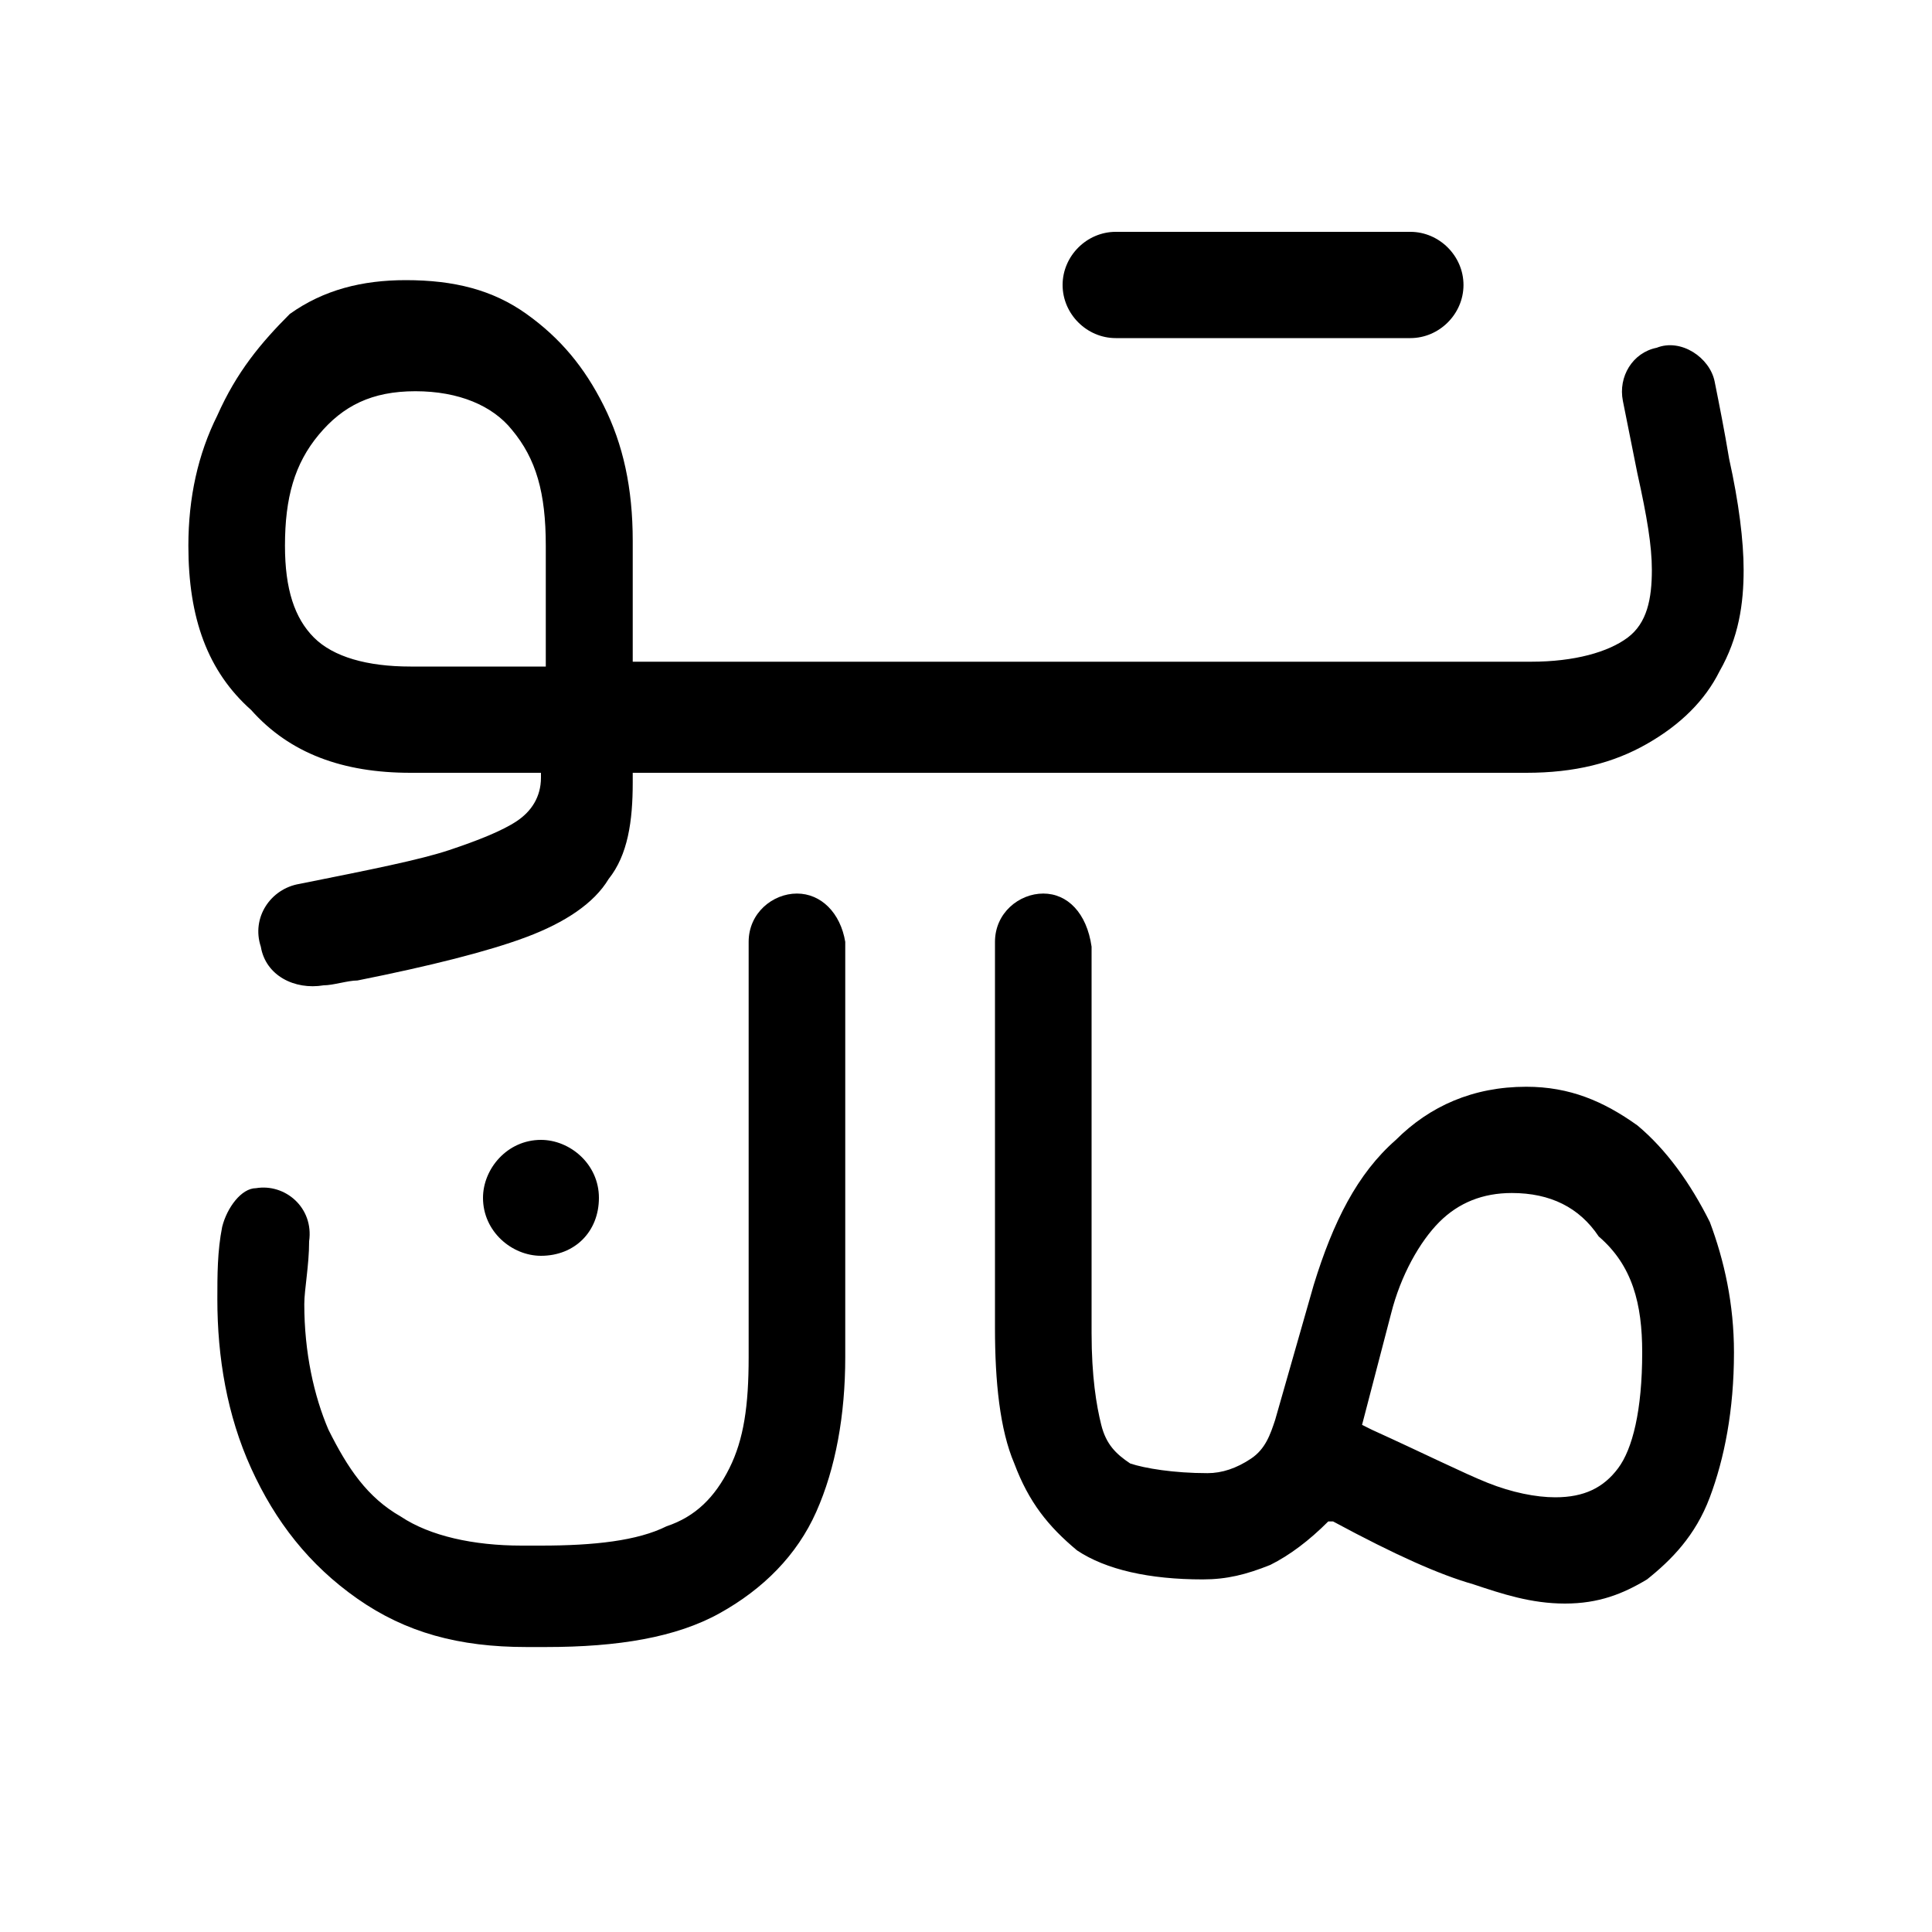 <?xml version="1.0" encoding="utf-8"?>
<!-- Generator: Adobe Illustrator 27.8.1, SVG Export Plug-In . SVG Version: 6.00 Build 0)  -->
<svg version="1.1" id="Layer_1" xmlns="http://www.w3.org/2000/svg" xmlns:xlink="http://www.w3.org/1999/xlink" x="0px" y="0px"
	 width="40px" height="40px" viewBox="0 0 40 40" style="enable-background:new 0 0 40 40;" xml:space="preserve">
<style type="text/css">
	.st0{fill:#000000;}
</style>
<path  class="st0" d="M29.2,4.8h-6.1c-0.6,0-1.1,0.5-1.1,1.1C22,6.5,22.5,7,23.1,7h6.1c0.6,0,1.1-0.5,1.1-1.1
	C30.3,5.3,29.8,4.8,29.2,4.8z"/>
<path class="st0" d="M36.1,11.8c0-0.6-0.1-1.4-0.3-2.3c-0.1-0.6-0.2-1.1-0.3-1.6c-0.1-0.5-0.7-0.9-1.2-0.7
	c-0.5,0.1-0.8,0.6-0.7,1.1c0.1,0.5,0.2,1,0.3,1.5c0.2,0.9,0.3,1.5,0.3,2c0,0.6-0.1,1.1-0.5,1.4c-0.4,0.3-1.1,0.5-2,0.5H13.1v-2.5
	c0-1.1-0.2-2-0.6-2.8c-0.4-0.8-0.9-1.4-1.6-1.9c-0.7-0.5-1.5-0.7-2.5-0.7c-0.9,0-1.7,0.2-2.4,0.7C5.4,7.1,4.9,7.7,4.5,8.6
	c-0.4,0.8-0.6,1.7-0.6,2.7c0,1.5,0.4,2.6,1.3,3.4C6,15.6,7.1,16,8.5,16h2.7v0.1c0,0.4-0.2,0.7-0.5,0.9c-0.3,0.2-0.8,0.4-1.4,0.6
	c-0.6,0.2-1.6,0.4-3.1,0.7l0,0c-0.6,0.1-1,0.7-0.8,1.3c0.1,0.6,0.7,0.9,1.3,0.8c0.2,0,0.5-0.1,0.7-0.1c1.5-0.3,2.7-0.6,3.5-0.9
	c0.8-0.3,1.4-0.7,1.7-1.2c0.4-0.5,0.5-1.2,0.5-2V16h18.5c1,0,1.8-0.2,2.5-0.6c0.7-0.4,1.2-0.9,1.5-1.5C36,13.2,36.1,12.5,36.1,11.8z
	 M11.2,13.8H8.5c-0.9,0-1.6-0.2-2-0.6c-0.4-0.4-0.6-1-0.6-1.9c0-1,0.2-1.7,0.7-2.3c0.5-0.6,1.1-0.9,2-0.9c0.9,0,1.6,0.3,2,0.8
	c0.5,0.6,0.7,1.3,0.7,2.4V13.8z"/>
<path class="st0" d="M12.4,24.8c0-0.7-0.6-1.2-1.2-1.2c-0.7,0-1.2,0.6-1.2,1.2c0,0.7,0.6,1.2,1.2,1.2C11.9,26,12.4,25.5,12.4,24.8
	z"/>
<path class="st0" d="M21.6,18.5c-0.5,0-1,0.4-1,1l0,8c0,1.1,0.1,2.1,0.4,2.8c0.3,0.8,0.7,1.3,1.3,1.8c0.6,0.4,1.5,0.6,2.6,0.6
	c0.5,0,0.9-0.1,1.4-0.3c0.4-0.2,0.8-0.5,1.2-0.9l0.1,0c1.3,0.7,2.2,1.1,2.9,1.3c0.6,0.2,1.2,0.4,1.9,0.4s1.2-0.2,1.7-0.5
	c0.5-0.4,1-0.9,1.3-1.7c0.3-0.8,0.5-1.8,0.5-3c0-1-0.2-1.9-0.5-2.7c-0.4-0.8-0.9-1.5-1.5-2c-0.7-0.5-1.4-0.8-2.3-0.8
	c-1.1,0-2,0.4-2.7,1.1c-0.8,0.7-1.3,1.7-1.7,3l-0.8,2.8c-0.1,0.3-0.2,0.6-0.5,0.8s-0.6,0.3-0.9,0.3c-0.7,0-1.3-0.1-1.6-0.2
	c-0.3-0.2-0.5-0.4-0.6-0.8c-0.1-0.4-0.2-1-0.2-1.9l0-8C22.5,18.9,22.1,18.5,21.6,18.5L21.6,18.5z M16.5,18.5c-0.5,0-1,0.4-1,1l0,8.6
	c0,1-0.1,1.7-0.4,2.3c-0.3,0.6-0.7,1-1.3,1.2c-0.6,0.3-1.5,0.4-2.6,0.4h-0.4c-1,0-1.9-0.2-2.5-0.6c-0.7-0.4-1.1-1-1.5-1.8
	c-0.3-0.7-0.5-1.6-0.5-2.6c0-0.3,0.1-0.8,0.1-1.3c0.1-0.7-0.5-1.2-1.1-1.1C5,24.6,4.7,25,4.6,25.4c-0.1,0.5-0.1,1-0.1,1.5
	c0,1.2,0.2,2.4,0.7,3.5c0.5,1.1,1.2,2,2.2,2.7c1,0.7,2.1,1,3.5,1h0.4c1.5,0,2.7-0.2,3.6-0.7c0.9-0.5,1.6-1.2,2-2.1
	c0.4-0.9,0.6-2,0.6-3.2l0-8.6C17.4,18.9,17,18.5,16.5,18.5L16.5,18.5z M33.5,30.4c-0.3,0.4-0.7,0.6-1.3,0.6c-0.4,0-0.9-0.1-1.4-0.3
	c-0.5-0.2-1.3-0.6-2.4-1.1l-0.2-0.1l0.6-2.3c0.2-0.8,0.6-1.5,1-1.9c0.4-0.4,0.9-0.6,1.5-0.6c0.8,0,1.4,0.3,1.8,0.9
	C33.8,26.2,34,27,34,28C34,29.2,33.8,30,33.5,30.4z"/>
</svg>
